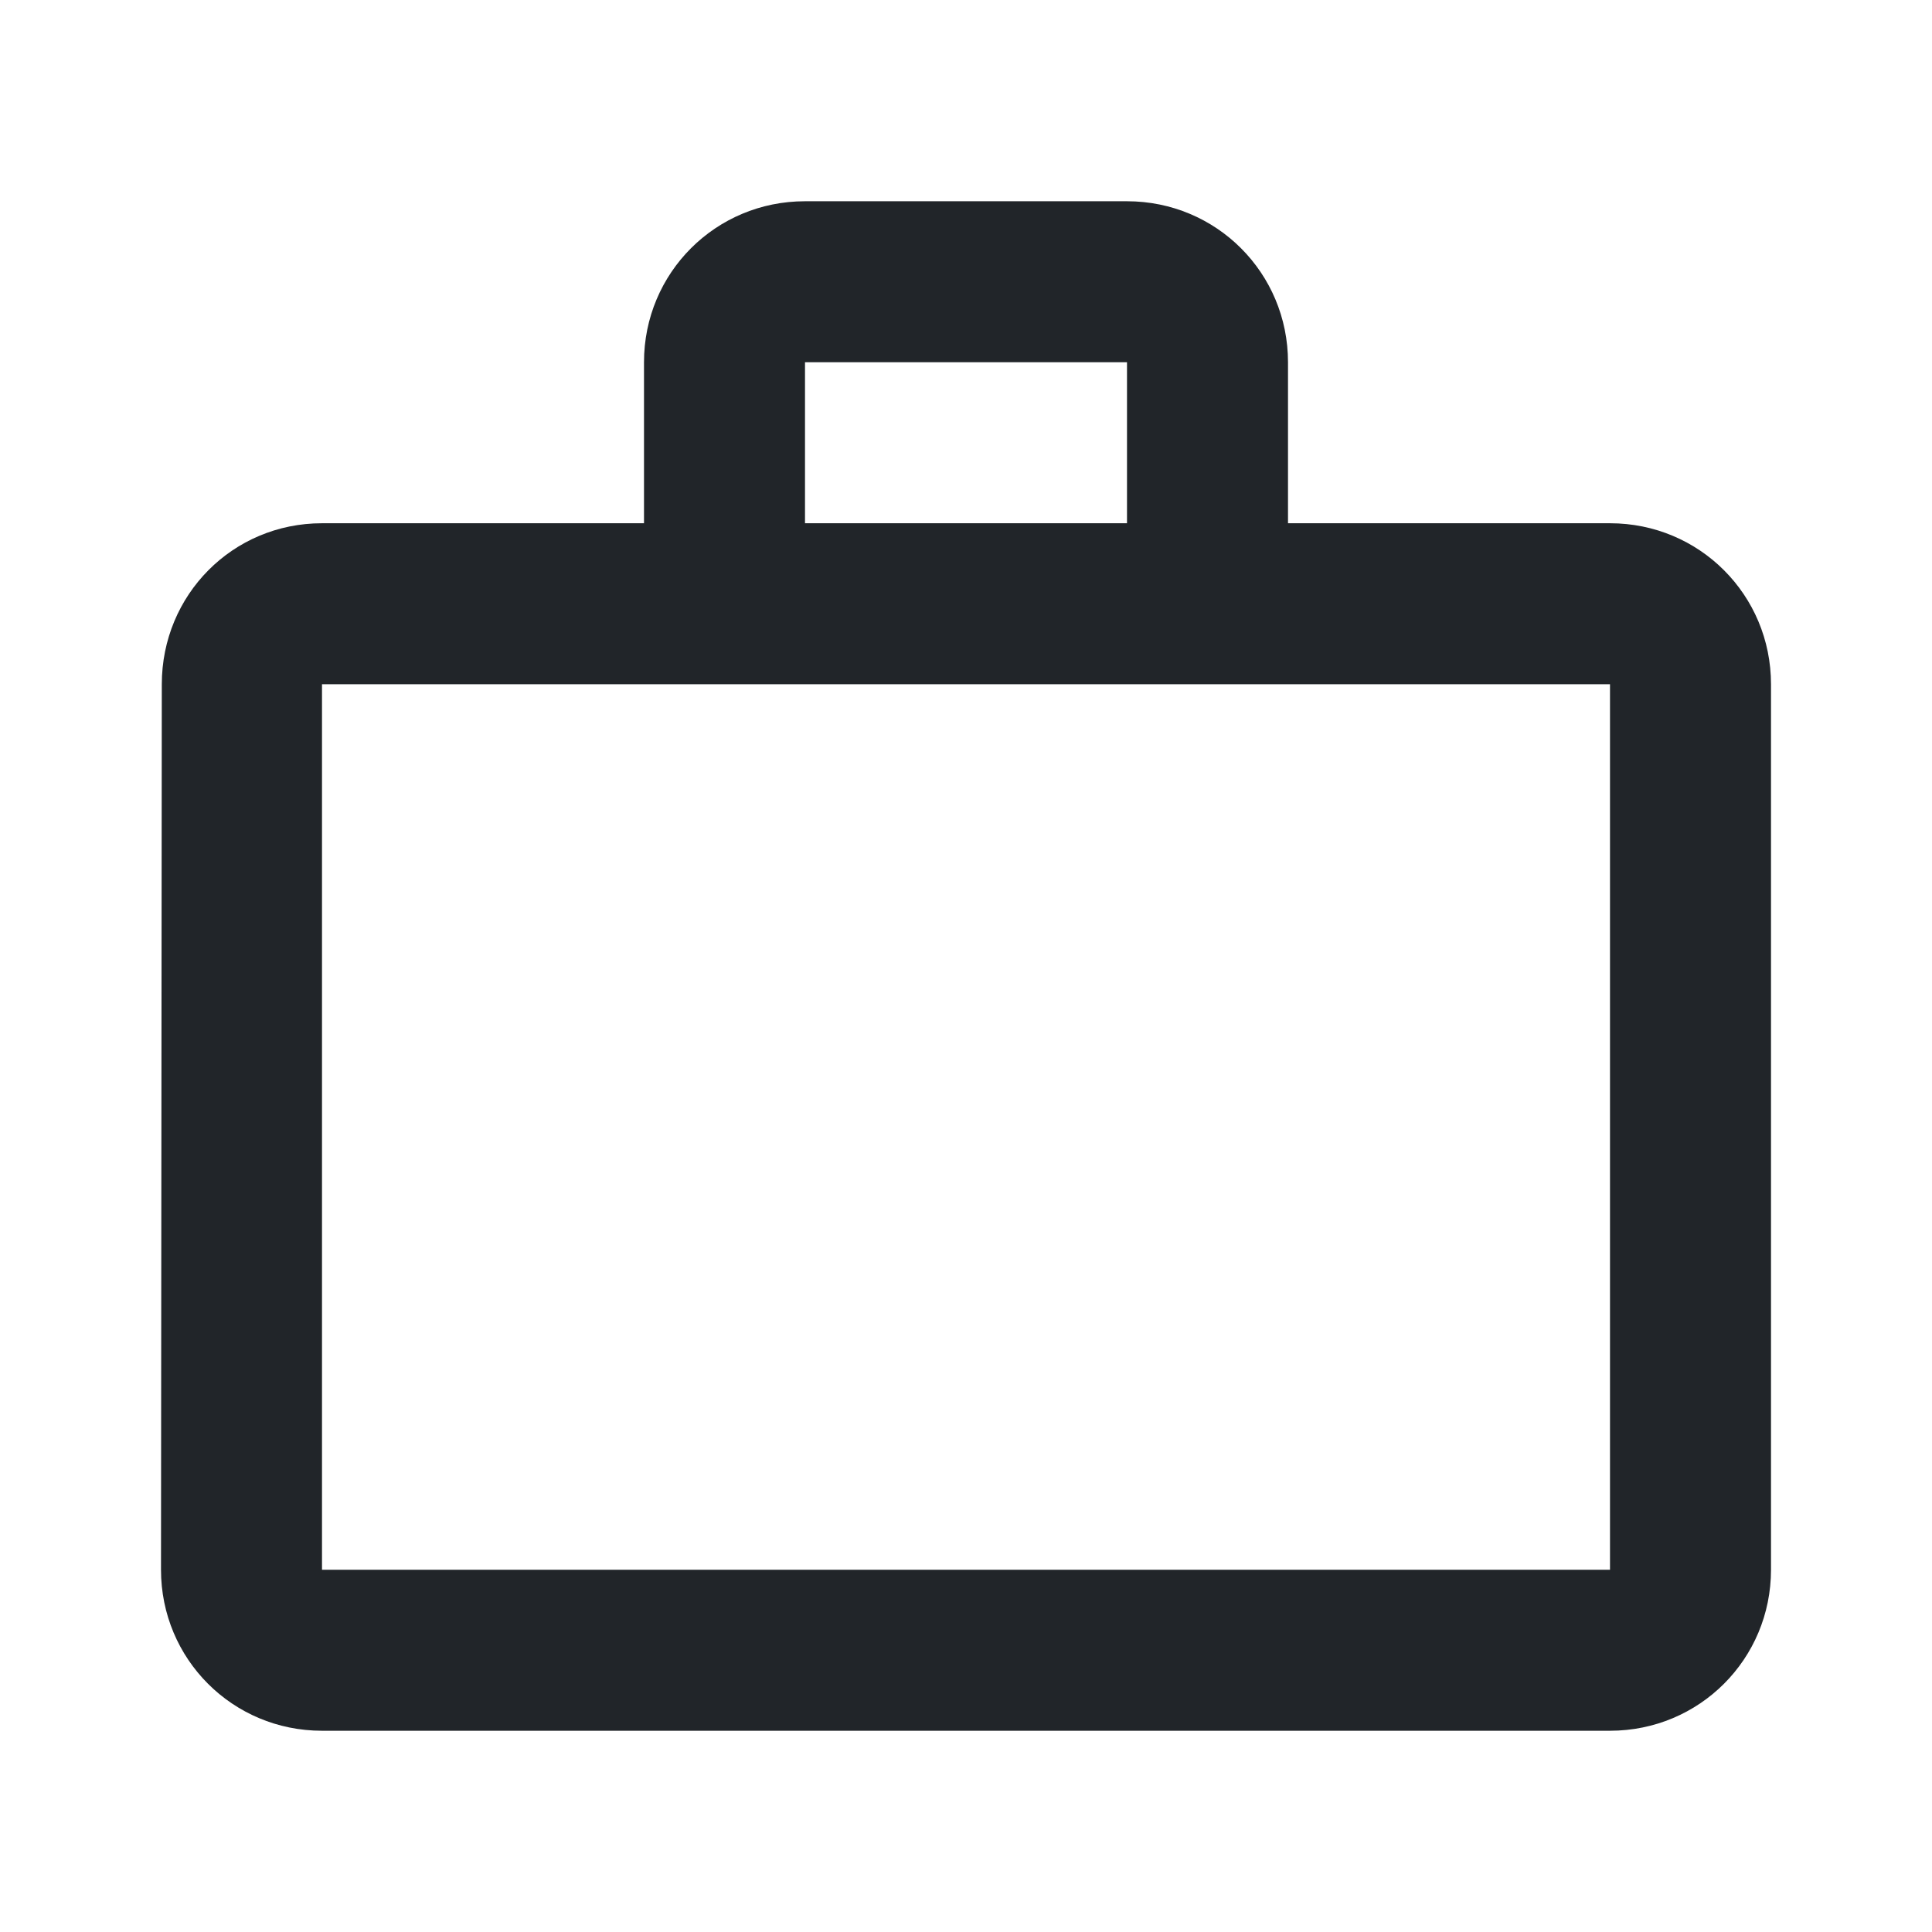 <svg width="24" height="24" viewBox="0 0 24 24" fill="none" xmlns="http://www.w3.org/2000/svg">
<path d="M14 6.5V4.5H10V6.5H14ZM4 8.5V19.5H20V8.5H4ZM20 6.5C21.11 6.5 22 7.39 22 8.5V19.5C22 20.61 21.11 21.5 20 21.5H4C2.89 21.5 2 20.61 2 19.5L2.01 8.5C2.01 7.39 2.89 6.5 4 6.5H8V4.5C8 3.39 8.89 2.5 10 2.5H14C15.11 2.5 16 3.39 16 4.5V6.5H20Z" fill="#212529"/>
</svg>
